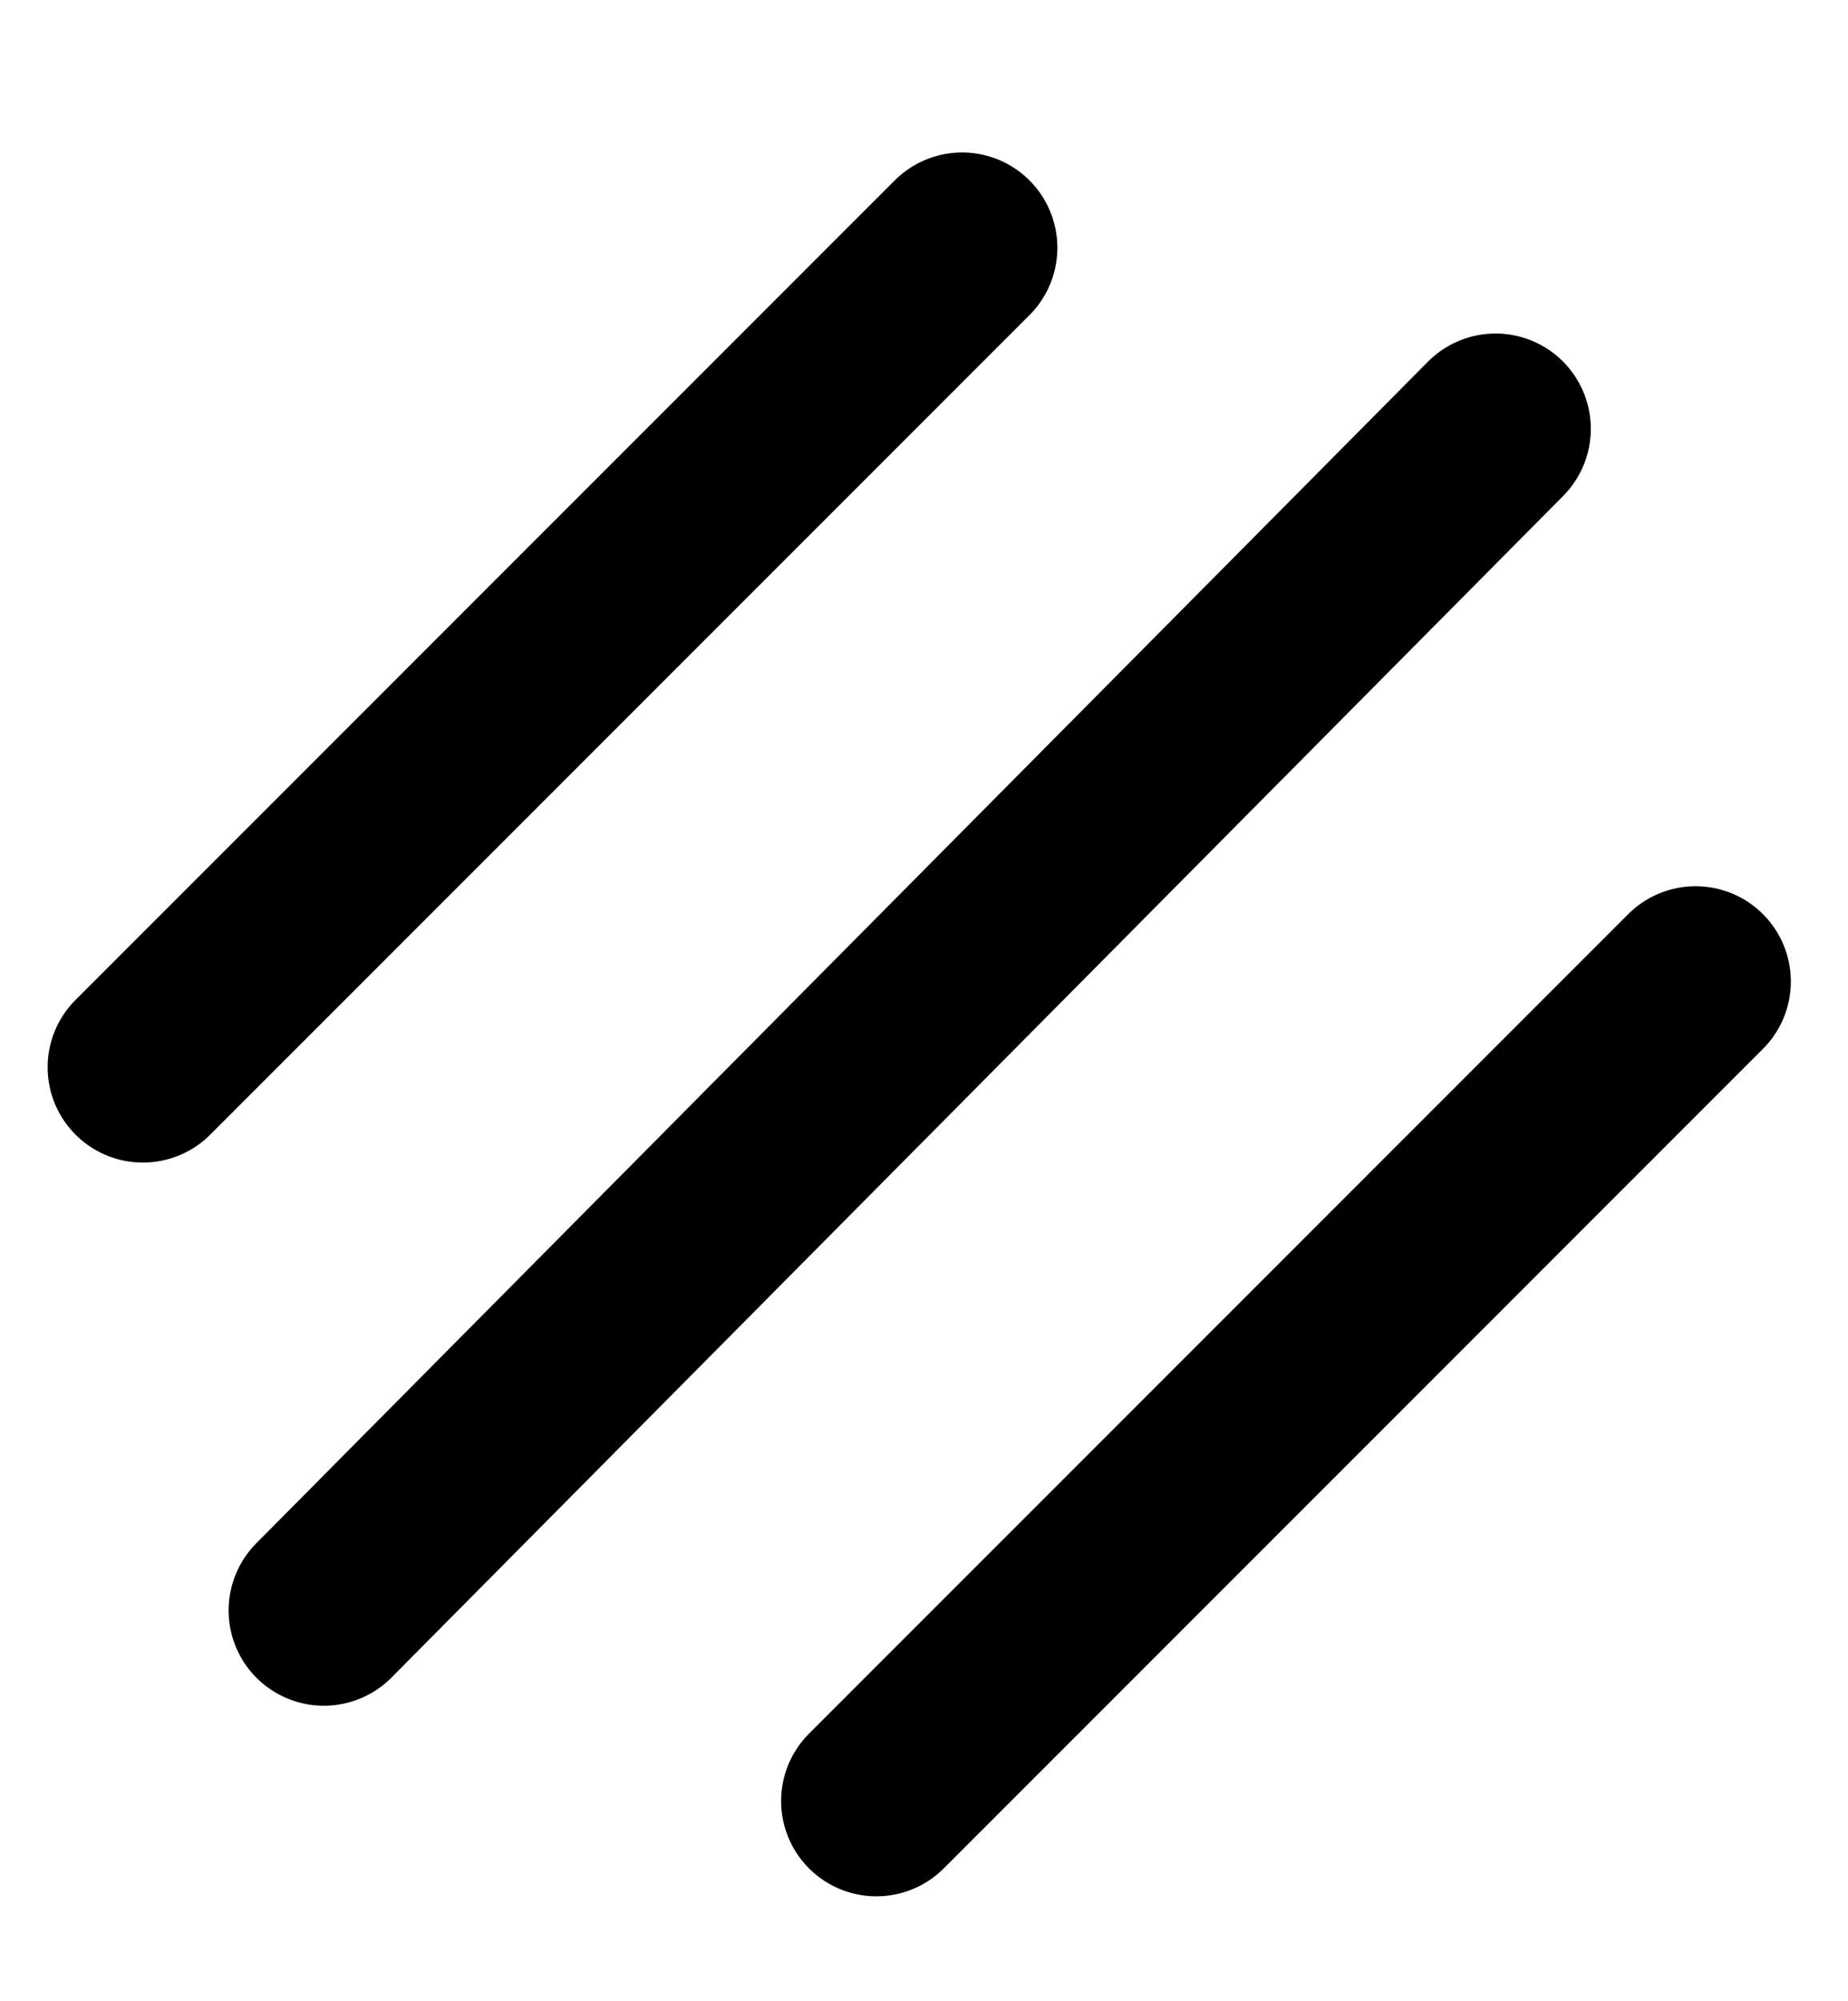 <?xml version="1.0" encoding="utf-8"?>
<!-- Generator: Adobe Illustrator 21.0.2, SVG Export Plug-In . SVG Version: 6.00 Build 0)  -->
<svg version="1.1" id="Layer_1" xmlns="http://www.w3.org/2000/svg" xmlns:xlink="http://www.w3.org/1999/xlink" x="0px" y="0px" viewBox="0 0 19.4 21" style="enable-background:new 0 0 19.4 21;" xml:space="preserve">
    <style type="text/css">
        .st0 {
            fill: none;
            stroke: #000000;
            stroke-width: 2;
            stroke-linecap: round;
            stroke-miterlimit: 10;
        }
    </style>
    <line class="st0" x1="15.7" y1="4.5" x2="3.4" y2="16.9"/>
    <line class="st0" x1="17.8" y1="10.3" x2="9.2" y2="18.9"/>
    <line class="st0" x1="10.1" y1="2.6" x2="1.5" y2="11.2"/>
</svg>
